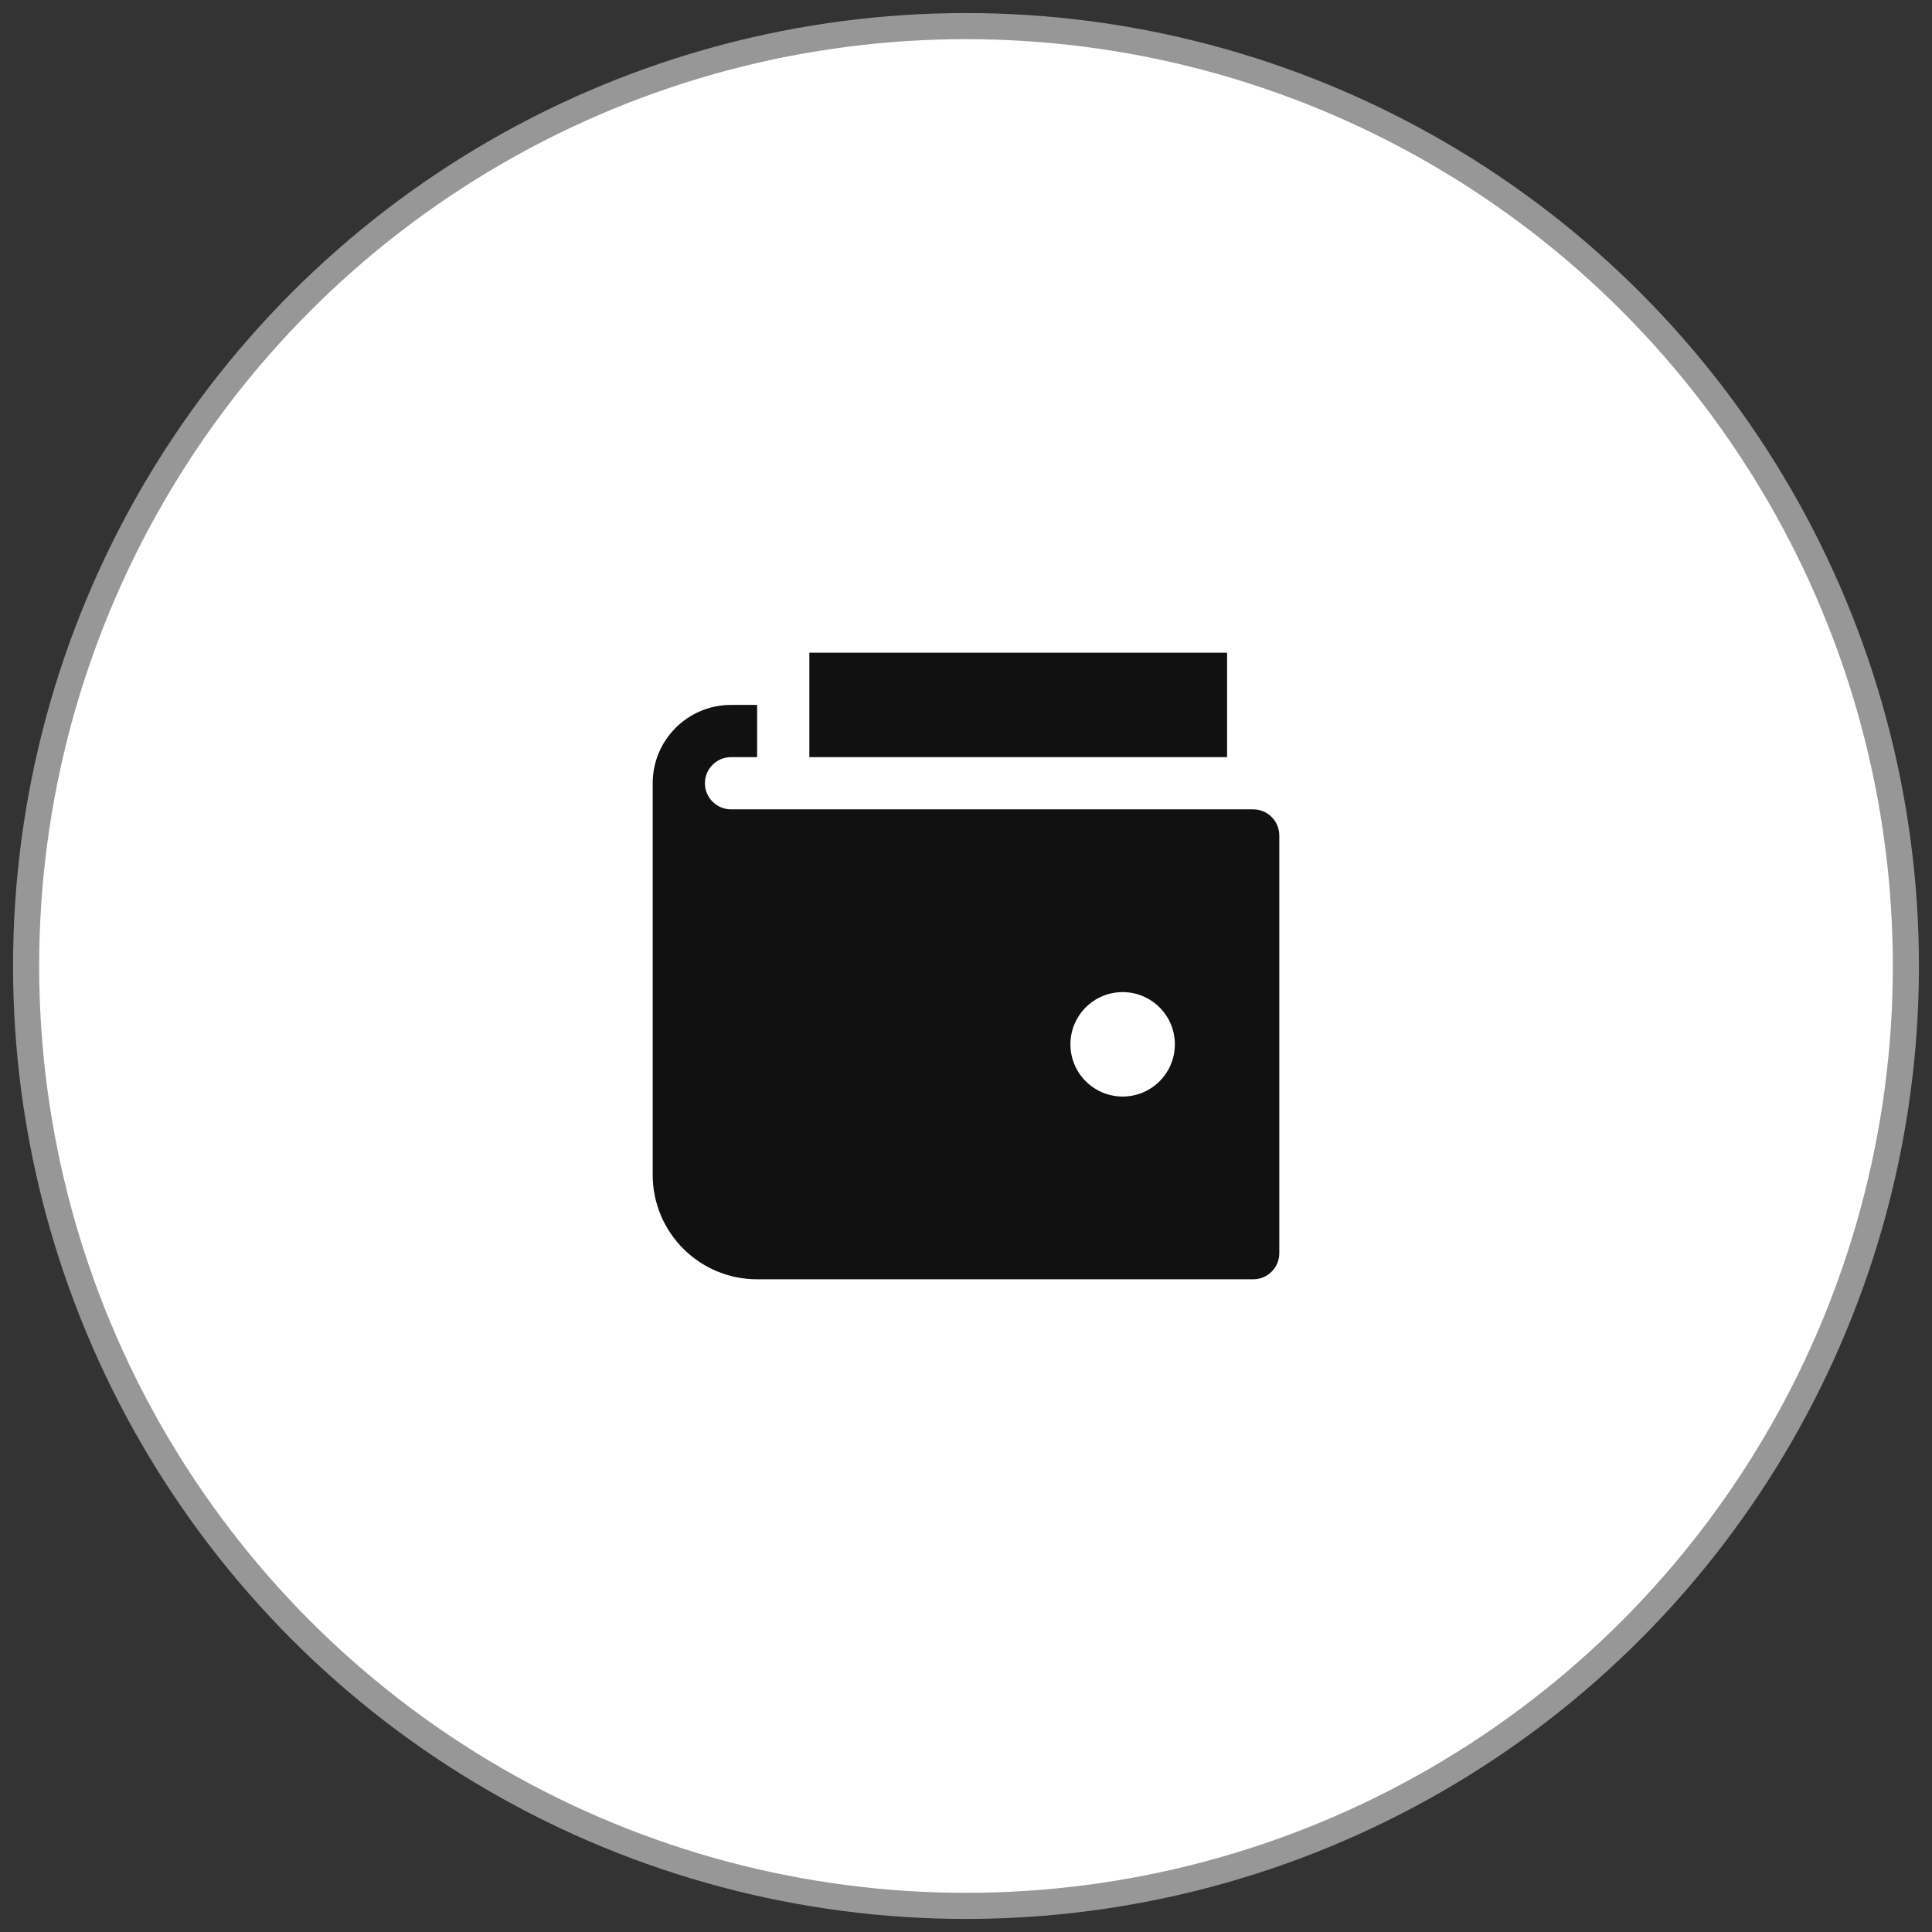 <svg width="74" height="74" viewBox="0 0 74 74" fill="none" xmlns="http://www.w3.org/2000/svg">
<rect x="0" y="0" width="74" height="74" fill="#333333" stroke="none"/>
<circle cx="37" cy="37" r="36" fill="white" stroke="#979797"/>
<rect x="31" y="25" width="16" height="4" fill="#111111"/>
<path fill-rule="evenodd" clip-rule="evenodd" d="M28 31H48C48.552 31 49 31.448 49 32V48C49 48.552 48.552 49 48 49H29C26.791 49 25 47.209 25 45V30C25 28.343 26.343 27 28 27H29V29H28C27.449 29 27 29.449 27 30C27 30.551 27.449 31 28 31ZM41 40C41 41.105 41.895 42 43 42C44.105 42 45 41.105 45 40C45 38.895 44.105 38 43 38C41.895 38 41 38.895 41 40Z" fill="#111111"/>
</svg>

